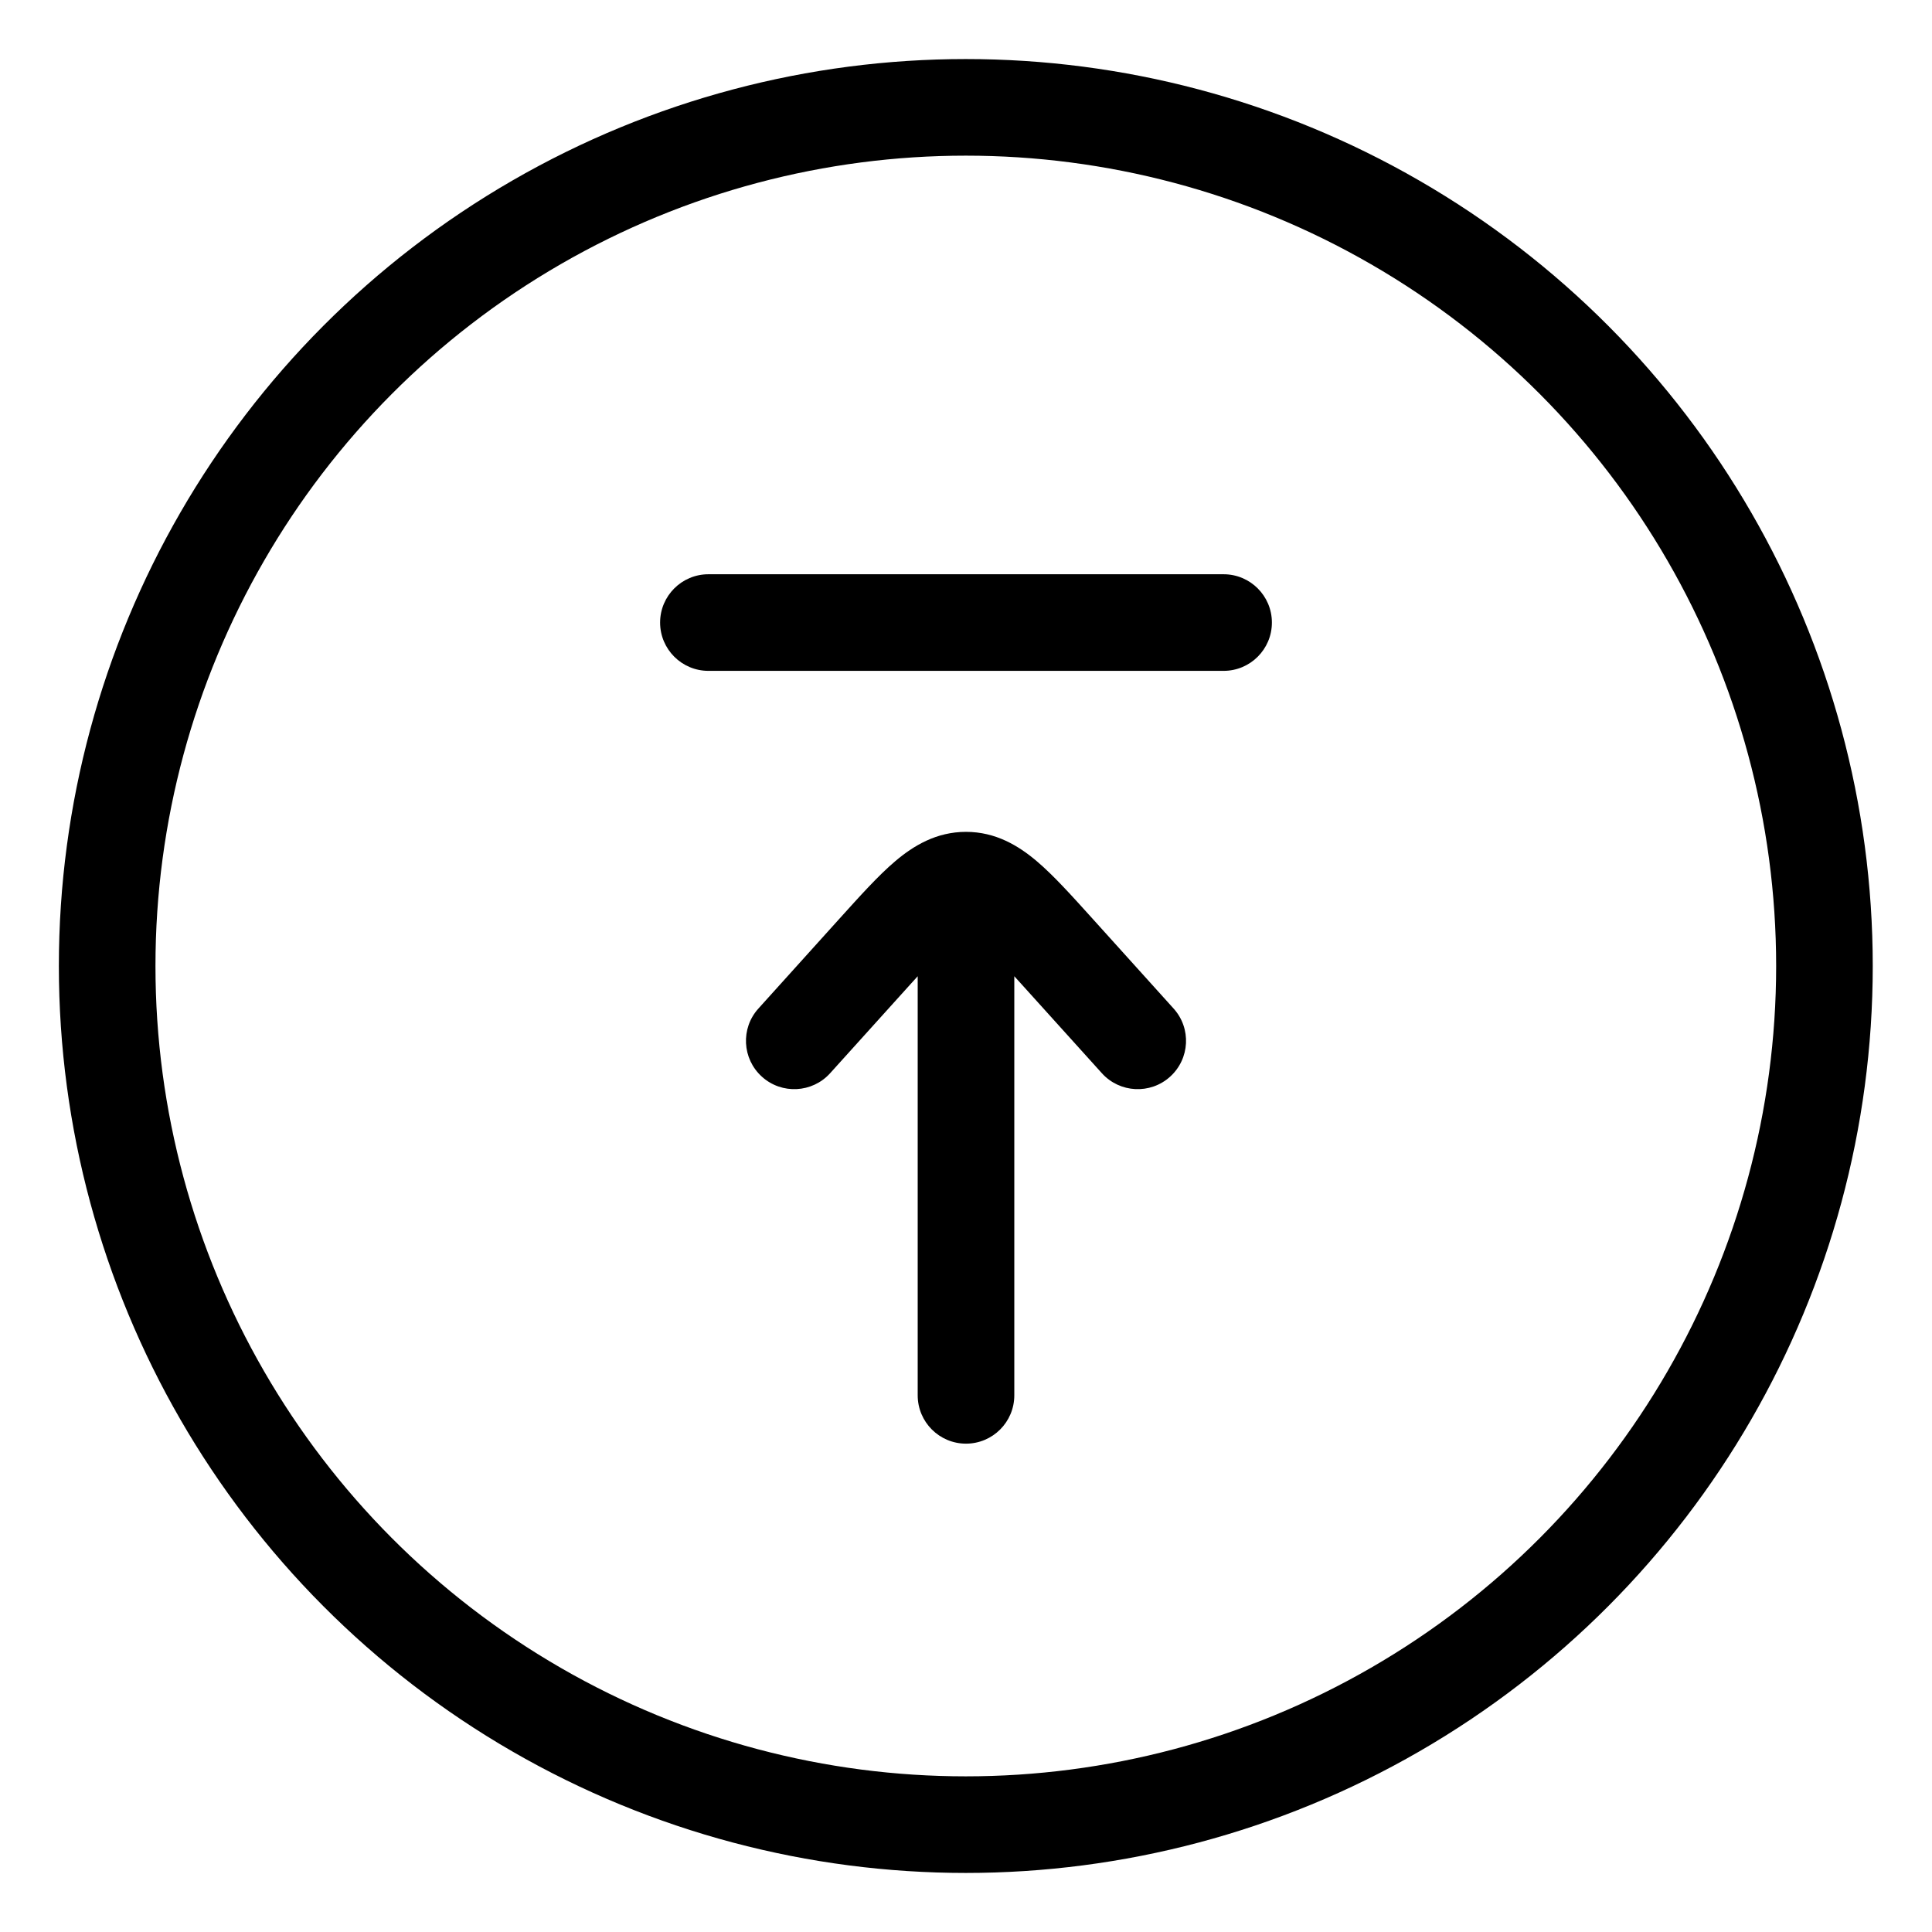 <svg width="30" height="30" viewBox="0 0 30 30" fill="none" xmlns="http://www.w3.org/2000/svg">
<circle cx="14.997" cy="15" r="13.333" stroke="currentColor" stroke-width="1.5"/>
<path d="M19 10.417C19.414 10.417 19.75 10.081 19.75 9.667C19.75 9.253 19.414 8.917 19 8.917V10.417ZM11 8.917C10.586 8.917 10.25 9.253 10.25 9.667C10.25 10.081 10.586 10.417 11 10.417L11 8.917ZM11.777 15.66C11.499 15.967 11.523 16.441 11.831 16.719C12.138 16.997 12.613 16.972 12.89 16.665L11.777 15.66ZM13.586 14.775L13.029 14.272L13.586 14.775ZM16.414 14.775L15.857 15.277L16.414 14.775ZM17.11 16.665C17.387 16.972 17.862 16.997 18.169 16.719C18.477 16.441 18.501 15.967 18.223 15.66L17.11 16.665ZM14.25 21.667C14.25 22.081 14.586 22.417 15 22.417C15.414 22.417 15.75 22.081 15.75 21.667H14.25ZM19 8.917L11 8.917L11 10.417L19 10.417V8.917ZM12.89 16.665L14.143 15.277L13.029 14.272L11.777 15.66L12.89 16.665ZM15.857 15.277L17.11 16.665L18.223 15.66L16.971 14.272L15.857 15.277ZM14.143 15.277C14.491 14.892 14.701 14.661 14.872 14.517C15.029 14.384 15.047 14.417 15 14.417V12.917C14.538 12.917 14.183 13.134 13.903 13.371C13.637 13.596 13.348 13.919 13.029 14.272L14.143 15.277ZM16.971 14.272C16.652 13.919 16.363 13.596 16.097 13.371C15.817 13.134 15.462 12.917 15 12.917V14.417C14.953 14.417 14.971 14.384 15.128 14.517C15.299 14.661 15.509 14.892 15.857 15.277L16.971 14.272ZM14.25 13.667L14.25 21.667H15.75L15.75 13.667H14.25Z" fill="currentColor"/>
</svg>
